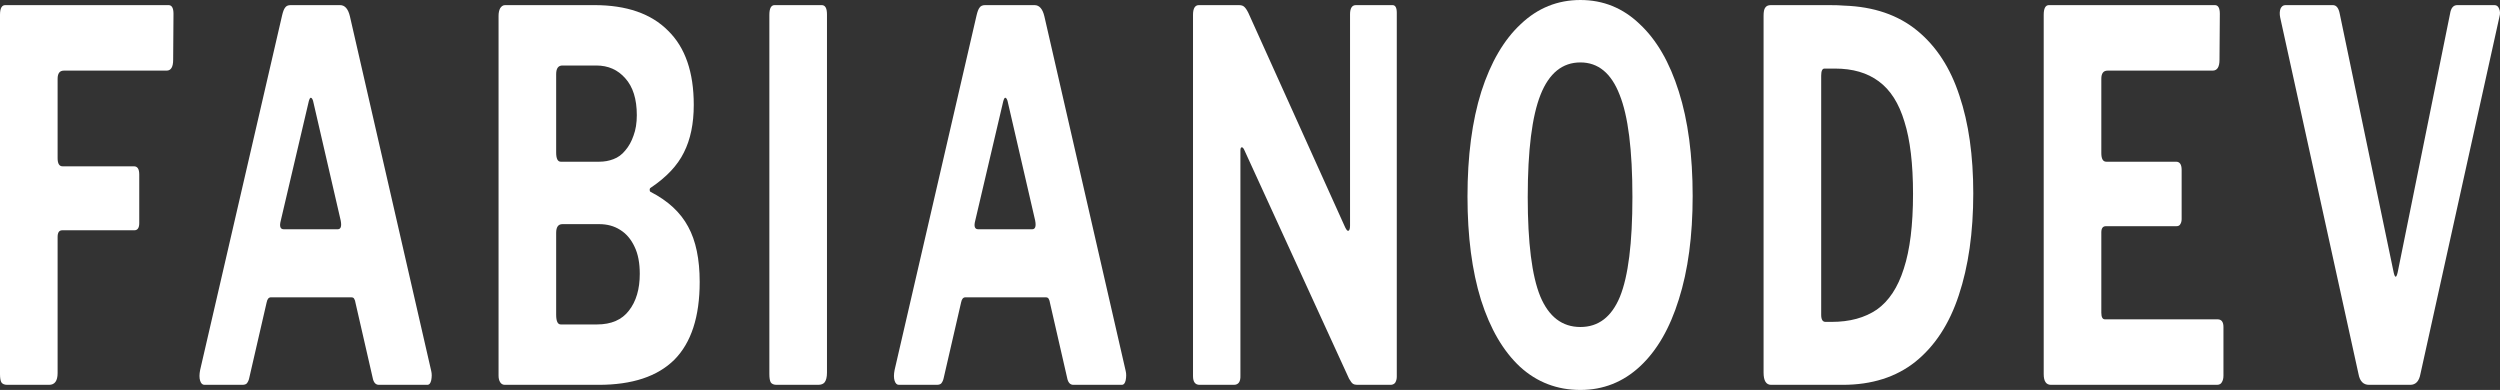 <svg width="577" height="90" viewBox="0 0 577 90" fill="none" xmlns="http://www.w3.org/2000/svg">
<rect x="0" y="0" width="577" height="90" fill="#333333" stroke="none"/>
<path d="M0 3.425C0 1.929 0.405 1.181 1.216 1.181H38.901C39.661 1.181 40.041 1.85 40.041 3.189L39.965 13.819C39.965 15.472 39.458 16.299 38.445 16.299H14.74C13.777 16.299 13.296 16.929 13.296 18.189V36.496C13.296 37.756 13.676 38.386 14.436 38.386H30.923C31.734 38.386 32.139 39.016 32.139 40.276V51.496C32.139 52.598 31.759 53.15 30.999 53.15H14.36C13.651 53.15 13.296 53.661 13.296 54.685V86.102C13.296 87.913 12.638 88.819 11.321 88.819H1.672C1.013 88.819 0.557 88.622 0.304 88.228C0.101 87.835 0 87.205 0 86.339V3.425Z" fill="white"/>
<path d="M47.18 88.819C46.724 88.819 46.395 88.504 46.192 87.874C45.99 87.244 45.99 86.417 46.192 85.394L65.111 3.543C65.314 2.677 65.541 2.087 65.795 1.772C66.048 1.378 66.479 1.181 67.086 1.181H78.483C79.597 1.181 80.357 2.047 80.763 3.78L99.529 85.63C99.681 86.26 99.681 86.969 99.529 87.756C99.377 88.465 99.073 88.819 98.617 88.819H87.449C86.689 88.819 86.208 88.268 86.005 87.165L82.054 69.921C82.004 69.528 81.902 69.213 81.75 68.976C81.649 68.74 81.421 68.622 81.066 68.622H62.528C62.021 68.622 61.692 69.016 61.54 69.803L57.513 87.284C57.412 87.756 57.235 88.15 56.981 88.465C56.779 88.701 56.424 88.819 55.918 88.819H47.18ZM77.951 52.913C78.66 52.913 78.888 52.244 78.635 50.906L72.253 23.268C72.101 22.795 71.924 22.559 71.721 22.559C71.569 22.559 71.417 22.835 71.265 23.386L64.807 50.906C64.453 52.244 64.68 52.913 65.491 52.913H77.951Z" fill="white"/>
<path d="M116.509 88.819C116.053 88.819 115.699 88.622 115.445 88.228C115.192 87.835 115.066 87.323 115.066 86.693V3.661C115.066 2.953 115.192 2.362 115.445 1.89C115.749 1.417 116.129 1.181 116.585 1.181H137.175C144.621 1.181 150.294 3.15 154.194 7.087C158.145 10.945 160.121 16.654 160.121 24.213C160.121 28.543 159.361 32.205 157.841 35.197C156.372 38.189 153.814 40.906 150.167 43.346C150.015 43.425 149.94 43.583 149.94 43.819C149.94 44.055 150.015 44.213 150.167 44.291C154.169 46.339 157.056 49.016 158.829 52.323C160.602 55.551 161.488 59.803 161.488 65.079C161.488 73.11 159.538 79.094 155.638 83.031C151.738 86.89 145.913 88.819 138.163 88.819H116.509ZM137.783 74.882C141.075 74.882 143.532 73.819 145.153 71.693C146.824 69.567 147.66 66.732 147.66 63.189C147.66 60.669 147.255 58.583 146.445 56.929C145.634 55.197 144.52 53.898 143.101 53.032C141.734 52.165 140.138 51.732 138.315 51.732H129.805C128.843 51.732 128.362 52.402 128.362 53.74V72.638C128.362 74.134 128.716 74.882 129.425 74.882H137.783ZM138.315 37.323C139.48 37.323 140.569 37.126 141.582 36.732C142.646 36.339 143.557 35.669 144.317 34.724C145.128 33.779 145.761 32.638 146.217 31.299C146.723 29.961 146.976 28.386 146.976 26.575C146.976 22.874 146.09 20.039 144.317 18.071C142.595 16.102 140.366 15.118 137.631 15.118H129.805C128.843 15.118 128.362 15.787 128.362 17.126V35.197C128.362 36.614 128.716 37.323 129.425 37.323H138.315Z" fill="white"/>
<path d="M189.65 1.181C190.46 1.181 190.866 1.89 190.866 3.307V85.984C190.866 87.008 190.688 87.756 190.334 88.228C190.03 88.622 189.523 88.819 188.814 88.819H179.241C178.583 88.819 178.127 88.622 177.873 88.228C177.671 87.835 177.569 87.205 177.569 86.339V3.425C177.569 1.929 177.975 1.181 178.785 1.181H189.65Z" fill="white"/>
<path d="M207.462 88.819C207.006 88.819 206.676 88.504 206.474 87.874C206.271 87.244 206.271 86.417 206.474 85.394L225.392 3.543C225.595 2.677 225.823 2.087 226.076 1.772C226.33 1.378 226.76 1.181 227.368 1.181H238.765C239.879 1.181 240.639 2.047 241.044 3.78L259.811 85.63C259.963 86.26 259.963 86.969 259.811 87.756C259.659 88.465 259.355 88.819 258.899 88.819H247.73C246.97 88.819 246.489 88.268 246.286 87.165L242.336 69.921C242.285 69.528 242.184 69.213 242.032 68.976C241.93 68.74 241.702 68.622 241.348 68.622H222.809C222.303 68.622 221.973 69.016 221.821 69.803L217.795 87.284C217.693 87.756 217.516 88.15 217.263 88.465C217.06 88.701 216.706 88.819 216.199 88.819H207.462ZM238.233 52.913C238.942 52.913 239.17 52.244 238.917 50.906L232.534 23.268C232.382 22.795 232.205 22.559 232.003 22.559C231.851 22.559 231.699 22.835 231.547 23.386L225.089 50.906C224.734 52.244 224.962 52.913 225.772 52.913H238.233Z" fill="white"/>
<path d="M321.39 1.181C322.048 1.181 322.378 1.772 322.378 2.953V86.929C322.378 87.48 322.251 87.953 321.998 88.347C321.744 88.661 321.39 88.819 320.934 88.819H313.26C312.855 88.819 312.526 88.74 312.272 88.583C312.019 88.425 311.715 88.031 311.361 87.402L287.124 34.488C286.921 34.094 286.718 33.937 286.516 34.016C286.364 34.094 286.288 34.331 286.288 34.724V86.693C286.338 88.11 285.832 88.819 284.768 88.819H276.867C275.854 88.819 275.347 88.15 275.347 86.811V3.425C275.347 1.929 275.803 1.181 276.715 1.181H285.908C286.465 1.181 286.87 1.299 287.124 1.535C287.428 1.772 287.757 2.244 288.111 2.953L310.449 52.441C310.753 53.071 311.006 53.346 311.209 53.268C311.462 53.189 311.589 52.795 311.589 52.087V3.307C311.589 1.89 312.044 1.181 312.956 1.181H321.39Z" fill="white"/>
<path d="M364.757 90C359.388 90 354.754 88.228 350.853 84.685C346.953 81.063 343.939 75.906 341.812 69.213C339.735 62.52 338.697 54.567 338.697 45.354C338.697 35.984 339.76 27.913 341.888 21.142C344.066 14.37 347.105 9.173 351.005 5.551C354.906 1.85 359.49 0 364.757 0C370.025 0 374.584 1.85 378.433 5.551C382.334 9.173 385.347 14.37 387.475 21.142C389.602 27.835 390.666 35.866 390.666 45.236C390.666 54.449 389.602 62.402 387.475 69.094C385.398 75.787 382.41 80.945 378.509 84.567C374.609 88.189 370.025 90 364.757 90ZM364.757 75.472C368.911 75.472 371.95 73.15 373.875 68.504C375.8 63.779 376.762 56.102 376.762 45.472C376.762 34.606 375.774 26.732 373.799 21.85C371.874 16.89 368.86 14.409 364.757 14.409C360.604 14.409 357.539 16.89 355.564 21.85C353.589 26.811 352.601 34.685 352.601 45.472C352.601 56.024 353.563 63.661 355.488 68.386C357.463 73.11 360.553 75.472 364.757 75.472Z" fill="white"/>
<path d="M408.704 1.181C409.616 1.181 410.832 1.181 412.351 1.181C413.921 1.181 415.542 1.181 417.214 1.181C418.936 1.181 420.557 1.181 422.076 1.181C423.596 1.181 424.786 1.22 425.647 1.299C432.485 1.535 438.108 3.465 442.515 7.087C446.921 10.709 450.163 15.709 452.24 22.087C454.367 28.386 455.431 35.906 455.431 44.646C455.431 53.622 454.317 61.457 452.088 68.15C449.91 74.764 446.567 79.882 442.059 83.504C437.601 87.047 432.004 88.819 425.267 88.819H408.78C407.615 88.819 407.033 87.874 407.033 85.984V3.661C407.033 2.717 407.159 2.087 407.413 1.772C407.666 1.378 408.096 1.181 408.704 1.181ZM421.089 15.827C420.582 15.827 420.329 16.378 420.329 17.48V72.638C420.329 73.74 420.658 74.291 421.317 74.291H422.76C426.914 74.291 430.383 73.347 433.169 71.457C435.955 69.488 438.032 66.339 439.399 62.008C440.818 57.677 441.527 51.929 441.527 44.764C441.527 37.835 440.868 32.283 439.551 28.11C438.285 23.858 436.31 20.748 433.625 18.779C430.991 16.811 427.623 15.827 423.52 15.827H421.089Z" fill="white"/>
<path d="M471.688 3.425C471.688 1.929 472.094 1.181 472.904 1.181H511.197C511.957 1.181 512.337 1.85 512.337 3.189L512.261 13.819C512.261 15.472 511.729 16.299 510.665 16.299H486.428C485.466 16.299 484.985 16.929 484.985 18.189V35.315C484.985 36.654 485.365 37.323 486.124 37.323H502.232C503.093 37.323 503.523 37.953 503.523 39.213V50.551C503.523 51.024 503.422 51.417 503.219 51.732C503.067 52.047 502.764 52.205 502.308 52.205H486.048C485.339 52.205 484.985 52.677 484.985 53.622V72.165C484.985 73.189 485.263 73.701 485.82 73.701H511.805C512.717 73.701 513.173 74.291 513.173 75.472V86.693C513.173 87.323 513.046 87.835 512.793 88.228C512.59 88.622 512.21 88.819 511.653 88.819H473.36C472.246 88.819 471.688 87.992 471.688 86.339V3.425Z" fill="white"/>
<path d="M575.725 1.181C576.232 1.181 576.586 1.457 576.789 2.008C577.042 2.559 577.068 3.189 576.865 3.898L558.63 86.339C558.326 87.992 557.541 88.819 556.275 88.819H546.778C545.461 88.819 544.65 87.992 544.346 86.339L526.263 4.016C526.111 3.228 526.137 2.559 526.339 2.008C526.593 1.457 526.973 1.181 527.479 1.181H538.42C539.23 1.181 539.762 1.85 540.015 3.189L552.476 62.953C552.78 64.213 553.084 64.173 553.388 62.835L565.468 3.189C565.671 1.85 566.228 1.181 567.14 1.181H575.725Z" fill="white"/>
</svg>
